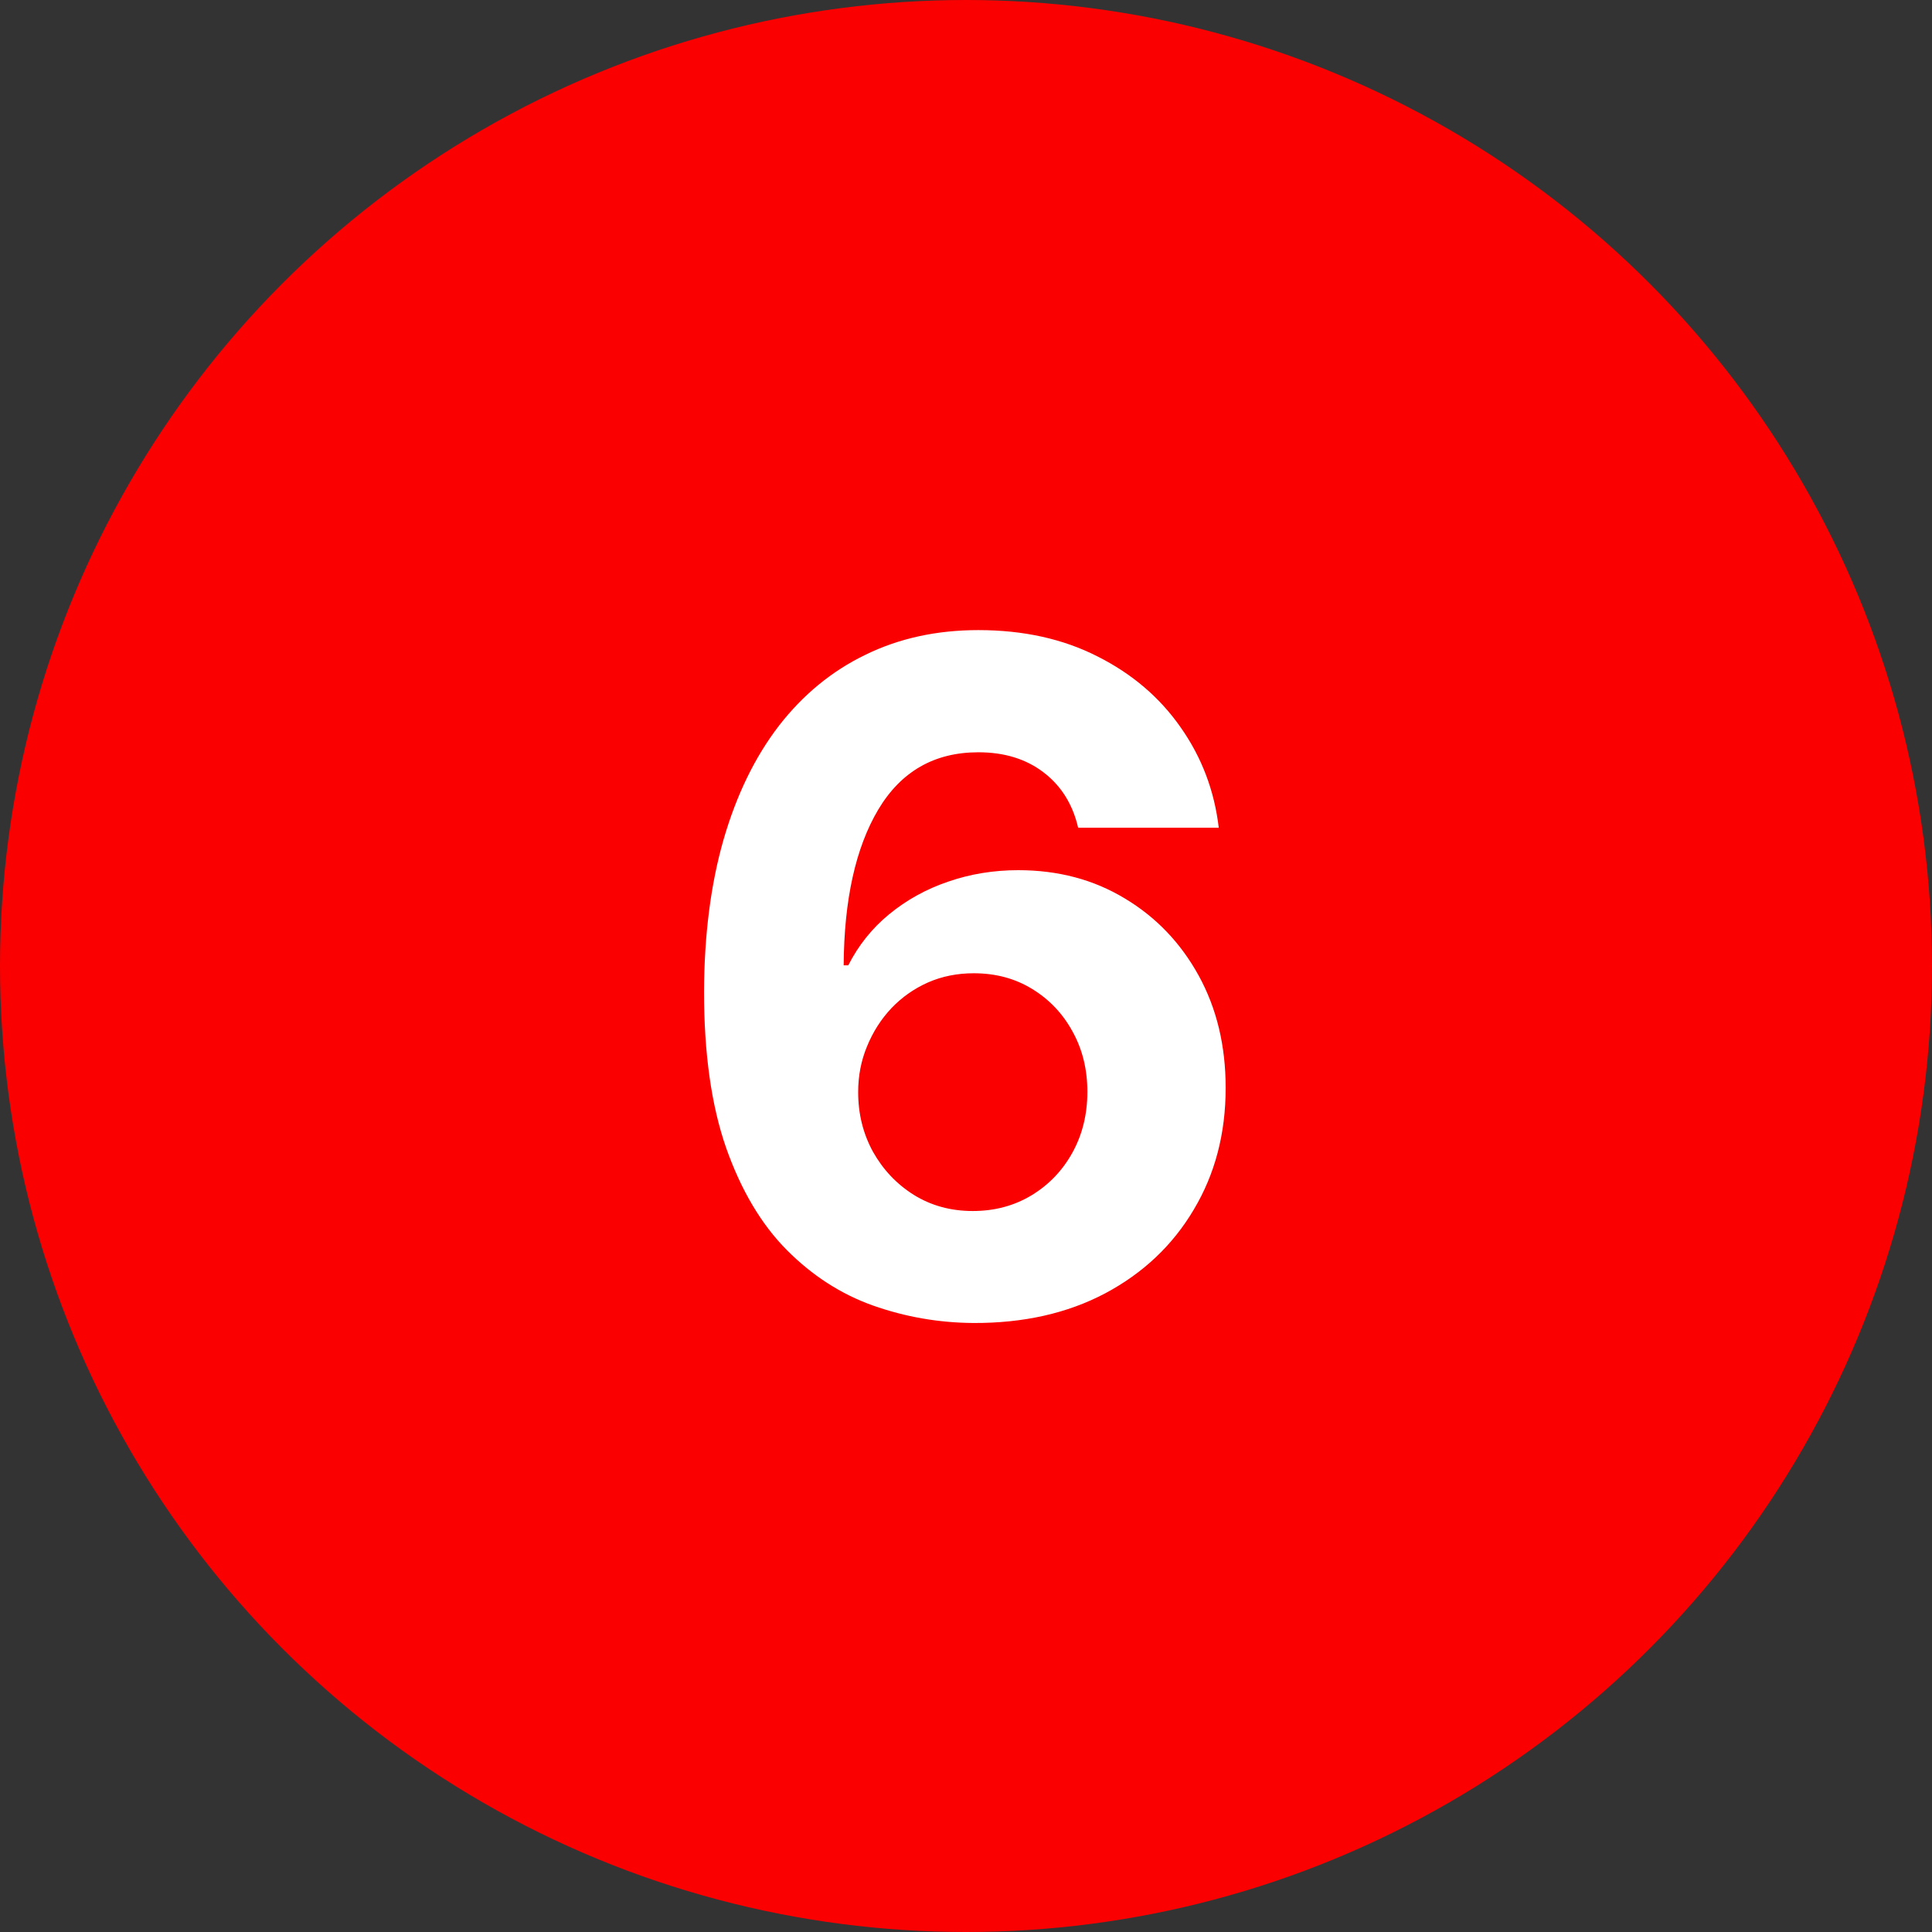 <svg width="50" height="50" viewBox="0 0 50 50" fill="none" xmlns="http://www.w3.org/2000/svg">
<rect x="0" y="0" width="50" height="50" fill="#333333" stroke="none"/>
<circle cx="25" cy="25" r="25" fill="#FB0000"/>
<path d="M25.192 34.239C24.294 34.233 23.428 34.082 22.592 33.787C21.763 33.492 21.018 33.011 20.359 32.347C19.7 31.682 19.178 30.801 18.791 29.704C18.41 28.608 18.22 27.261 18.22 25.665C18.226 24.199 18.393 22.889 18.723 21.736C19.058 20.577 19.535 19.594 20.155 18.787C20.78 17.98 21.527 17.366 22.396 16.946C23.266 16.52 24.24 16.307 25.32 16.307C26.484 16.307 27.513 16.534 28.405 16.989C29.297 17.438 30.013 18.048 30.553 18.821C31.098 19.594 31.428 20.46 31.541 21.421H27.902C27.76 20.812 27.462 20.335 27.007 19.989C26.553 19.642 25.99 19.469 25.32 19.469C24.183 19.469 23.32 19.963 22.729 20.952C22.143 21.94 21.845 23.284 21.834 24.983H21.953C22.215 24.466 22.567 24.026 23.01 23.662C23.459 23.293 23.967 23.011 24.535 22.818C25.109 22.619 25.715 22.52 26.351 22.52C27.385 22.52 28.305 22.764 29.112 23.253C29.919 23.736 30.555 24.401 31.021 25.247C31.487 26.094 31.72 27.062 31.72 28.153C31.72 29.335 31.445 30.386 30.893 31.307C30.348 32.227 29.584 32.949 28.601 33.472C27.624 33.989 26.487 34.244 25.192 34.239ZM25.175 31.341C25.743 31.341 26.251 31.204 26.7 30.932C27.149 30.659 27.501 30.29 27.757 29.824C28.013 29.358 28.141 28.835 28.141 28.256C28.141 27.676 28.013 27.156 27.757 26.696C27.507 26.236 27.16 25.869 26.717 25.597C26.274 25.324 25.768 25.188 25.2 25.188C24.774 25.188 24.379 25.267 24.016 25.426C23.658 25.585 23.342 25.807 23.07 26.091C22.803 26.375 22.592 26.704 22.439 27.079C22.285 27.449 22.209 27.844 22.209 28.264C22.209 28.827 22.337 29.341 22.592 29.807C22.854 30.273 23.206 30.645 23.649 30.923C24.098 31.202 24.607 31.341 25.175 31.341Z" fill="white"/>
</svg>
